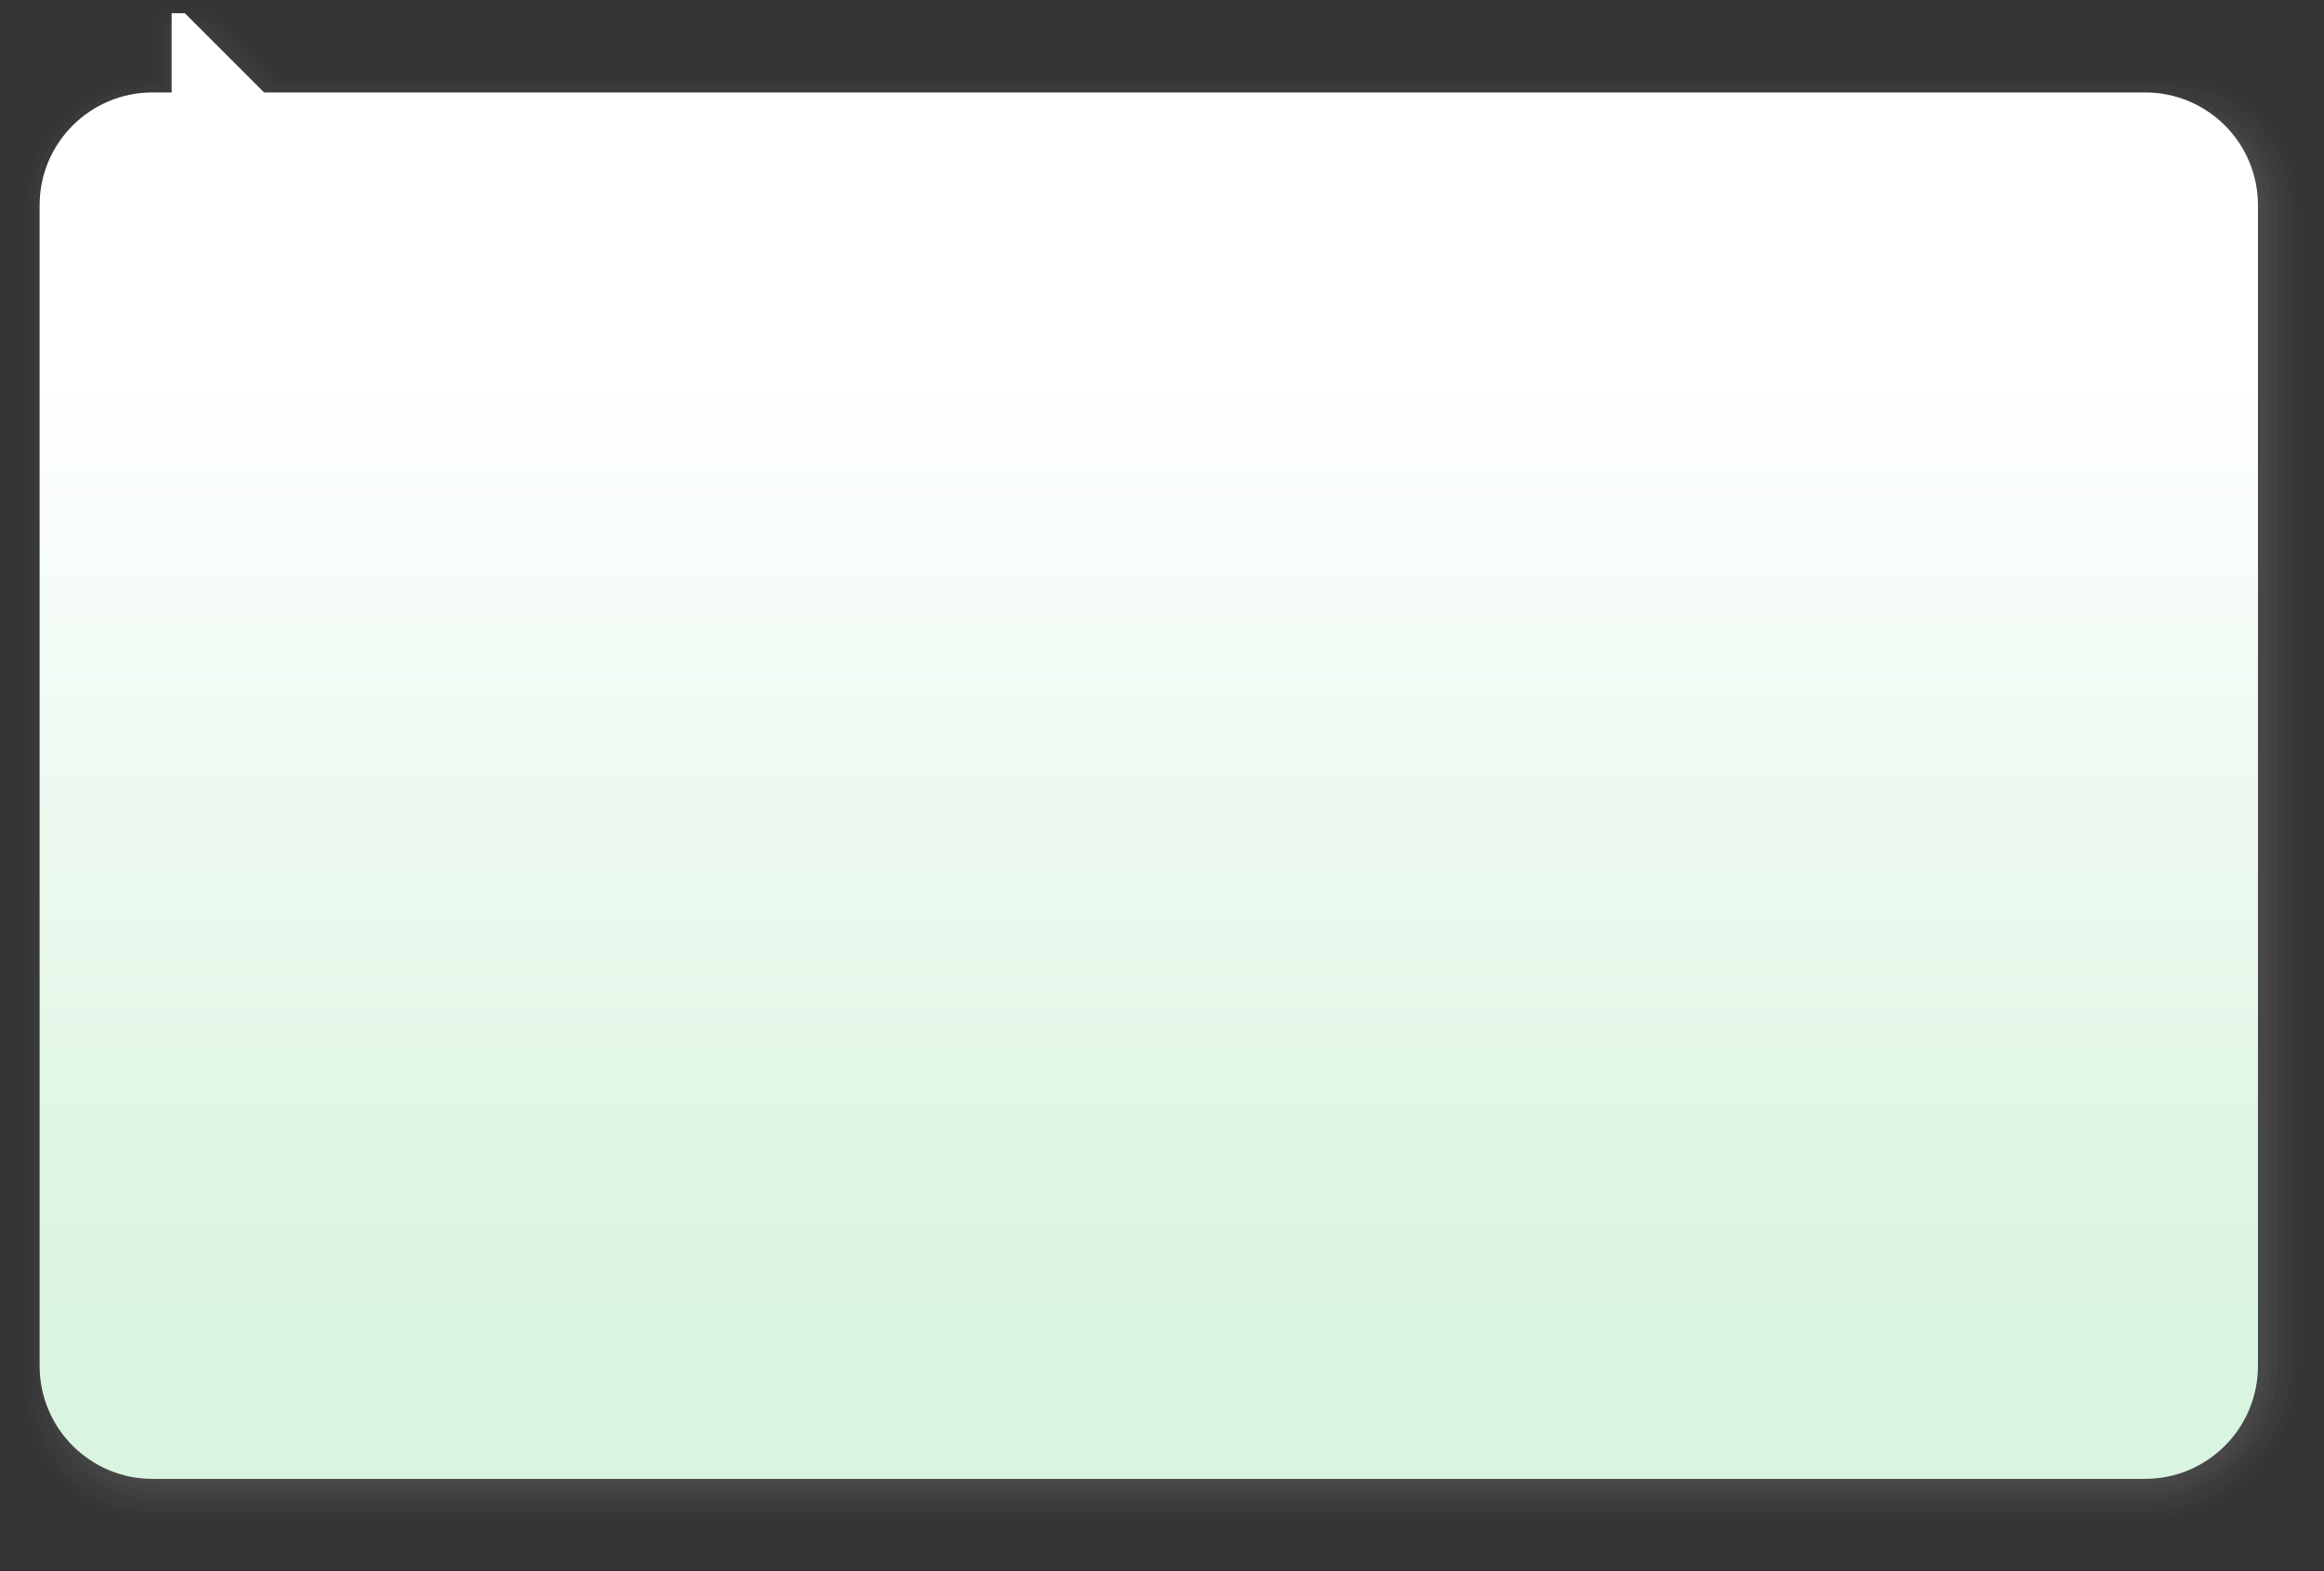 <?xml version="1.0" encoding="UTF-8"?>
<!DOCTYPE svg PUBLIC "-//W3C//DTD SVG 1.1 Tiny//EN" "http://www.w3.org/Graphics/SVG/1.1/DTD/svg11-tiny.dtd">
<svg width="352" height="238" viewBox="-0.603 -0.174 352 238">
<rect x="-0.603" y="-0.174" width="352" height="238" fill="#333333" stroke="none"/>
<path fill-opacity="0.01" fill="#656B6B" d="M22.397-0.174h-1c0,0,0,8.623,0,10.111c-5.223,0.271-10.105,2.356-13.817,6.064 c-3.986,3.984-6.183,9.284-6.183,14.924v179.775c0,10.876,8.875,21.125,20.847,21.125c0.653,0,302.047,0,302.047,0 c13.844,0,25.105-11.267,25.105-25.115V30.926c0-5.639-2.197-10.939-6.189-14.926c-3.994-3.988-9.299-6.182-14.941-6.174H42.423 l-10.077-10H22.397z"/>
<path fill-opacity="0.02" fill="#656B6B" d="M22.397,0.826c0,0,0,8.404,0,10.01c-5.33,0.029-10.339,2.105-14.11,5.873 c-3.798,3.795-5.89,8.844-5.89,14.217v179.775c0,10.75,8.875,20.125,19.898,20.125c3.227,0,301.996,0,301.996,0 c13.293,0,24.105-10.818,24.105-24.115V30.926c0-5.371-2.094-10.42-5.896-14.219c-3.805-3.799-8.859-5.888-14.232-5.881H42.011 l-10.077-10H22.397z"/>
<path fill-opacity="0.03" fill="#656B6B" d="M23.397,1.826c0,0,0,8.348,0,10c-0.445,0-0.893,0-0.893,0c-5.105,0-9.902,1.985-13.511,5.59 c-3.608,3.607-5.597,8.404-5.597,13.51v179.775c0,10.125,8.25,19.125,18.949,19.125c0.551,0,301.945,0,301.945,0 c12.74,0,23.105-10.369,23.105-23.115V30.926c0-5.104-1.99-9.902-5.604-13.511c-3.615-3.61-8.418-5.595-13.523-5.589H41.599 l-10.077-10H23.397z"/>
<path fill-opacity="0.06" fill="#656B6B" d="M24.397,2.826c0,0,0,8.319,0,10c-0.856,0-1.893,0-1.893,0 c-4.838,0-9.385,1.881-12.804,5.298c-3.42,3.417-5.304,7.964-5.304,12.802v179.775c0,9.33,7.5,18.125,18.125,18.121 c0.625,0,301.769,0.004,301.769,0.004c12.189,0,22.105-9.921,22.105-22.115V30.926c0-4.836-1.885-9.383-5.311-12.803 c-3.426-3.422-7.977-5.303-12.816-5.297H41.186l-10.039-10H24.397z"/>
<path fill-opacity="0.05" fill="#656B6B" d="M328.271,13.826h-287.5l-10-10h-5.375v10h-2.769c-9.448,0-17.231,7.647-17.231,17.1 l0.002,179.775c0,8.859,7.373,17.125,17.123,17.125h300.775h0.994c11.639,0,21.105-9.473,21.105-21.115V30.926 C345.396,21.474,337.719,13.814,328.271,13.826z"/>
<path fill-opacity="0.1" fill="#656B6B" d="M327.646,14.826H40.397l-10-10h-4v10h-3.769c-9.448,0-16.231,6.647-16.231,16.1 l0.001,178.775c-0.001,9.125,6.499,17.125,17.078,17.123l300.815,0.002c11.086,0,20.105-9.023,20.105-20.115V30.926 C344.396,21.474,336.646,14.826,327.646,14.826z"/>
<path fill-opacity="0.1" fill="#656B6B" d="M326.646,15.826H40.022l-10-10h-2.625v10h-4.769c-9.448,0-15.231,5.647-15.231,15.1 l0.001,177.775c-0.001,9,5.124,17.125,17.106,17.125c0.518,0,299.787,0,299.787,0c10.535,0,19.105-8.575,19.105-19.115V30.926 C343.396,21.474,335.646,15.826,326.646,15.826z"/>
<path fill-opacity="0.1" fill="#656B6B" d="M325.771,16.826H39.522l-10-10h-1.125v10h-4.75c-9.448,0-15.25,4.647-15.25,14.1 l0.001,176.785c-0.001,8.865,3.874,17.115,17.124,17.115h298.769c9.984,0,18.105-8.127,18.105-18.115V30.926 C342.396,21.474,334.396,16.826,325.771,16.826z"/>
<linearGradient id="_2" gradientUnits="userSpaceOnUse" x1="173.4" y1="199.16" x2="173.4" y2="53.71">
<stop stop-color="#D9F4E0" offset="0"/>
<stop stop-color="#FFFFFF" offset="1"/>
</linearGradient>
<path fill="url(#_2)" d="M324.291,13.826H39.397l-12.001-12h-1.999v12h-2.894c-9.448,0-17.106,7.647-17.106,17.1v175.785 c0,9.45,7.658,17.115,17.106,17.115h301.788c9.447,0,17.105-7.665,17.105-17.115V30.926 C341.396,21.474,333.738,13.814,324.291,13.826z"/>
</svg>